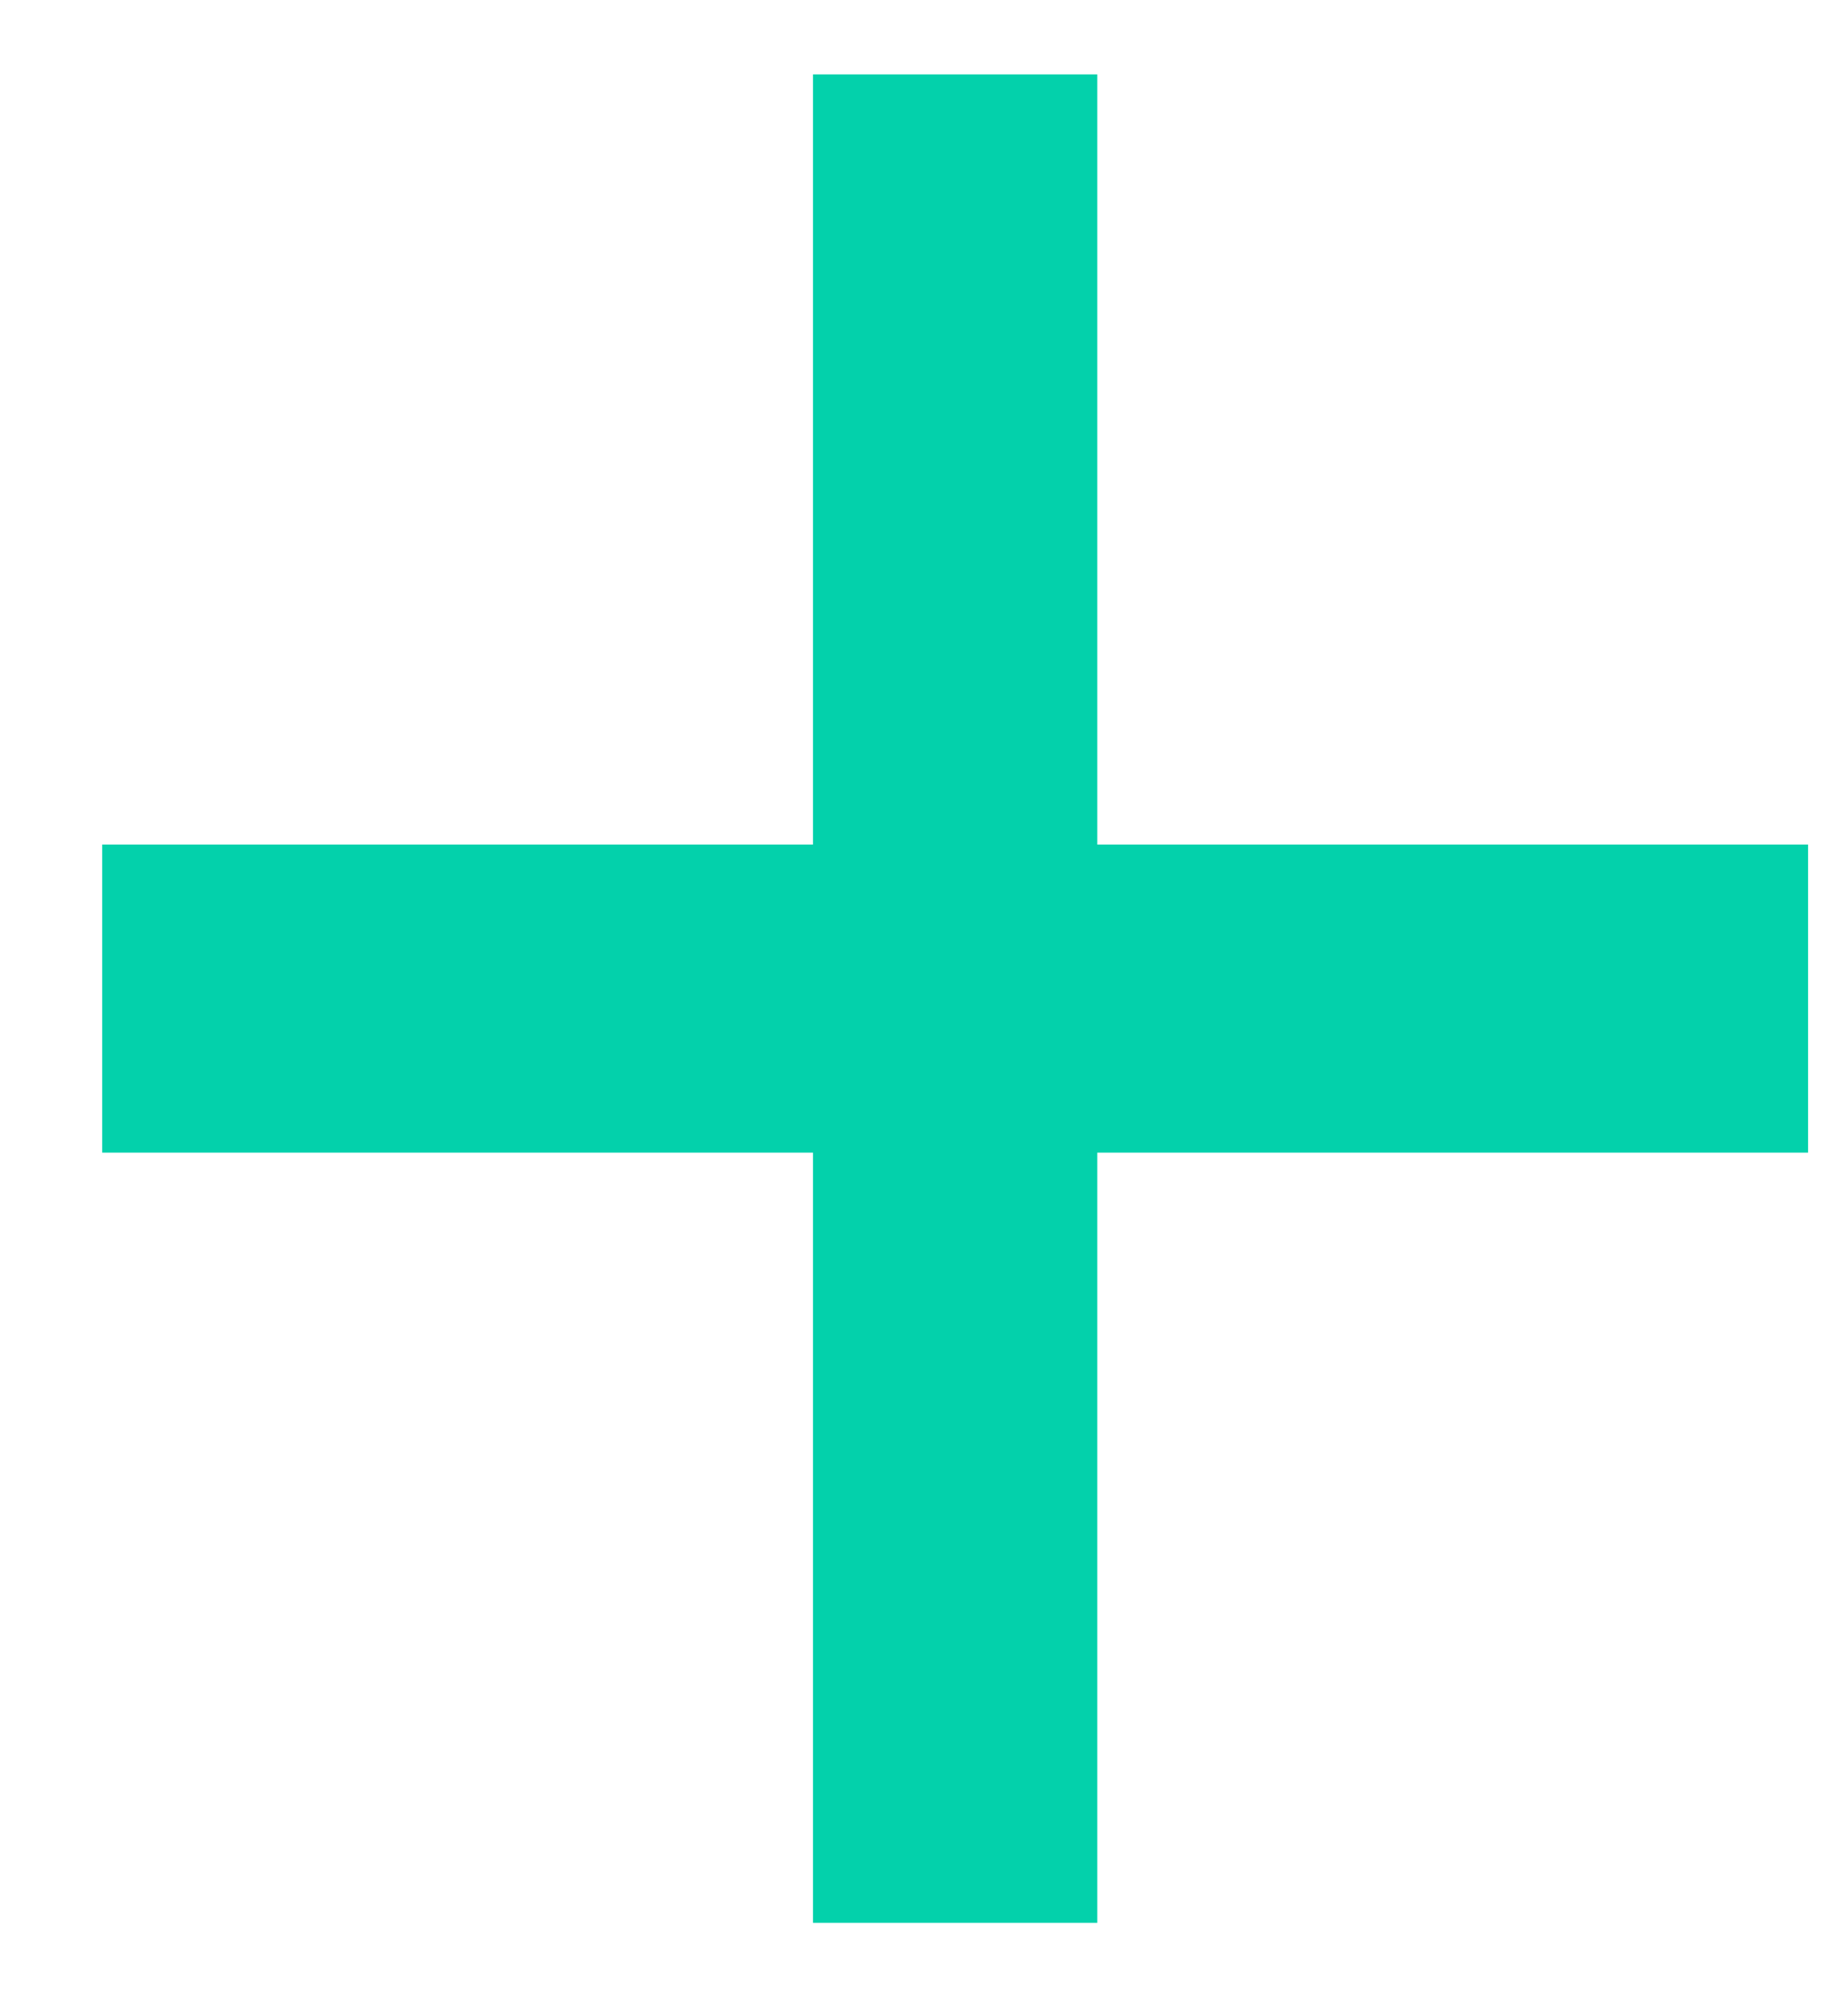 <svg width="13" height="14" viewBox="0 0 13 14" fill="none" xmlns="http://www.w3.org/2000/svg">
<path d="M7.719 5.938V0.523H5.719V5.938H0.719V8.104H5.719V13.519H7.719V8.104H12.719V5.938H7.719Z" fill="#03D1AB"/>
</svg>
